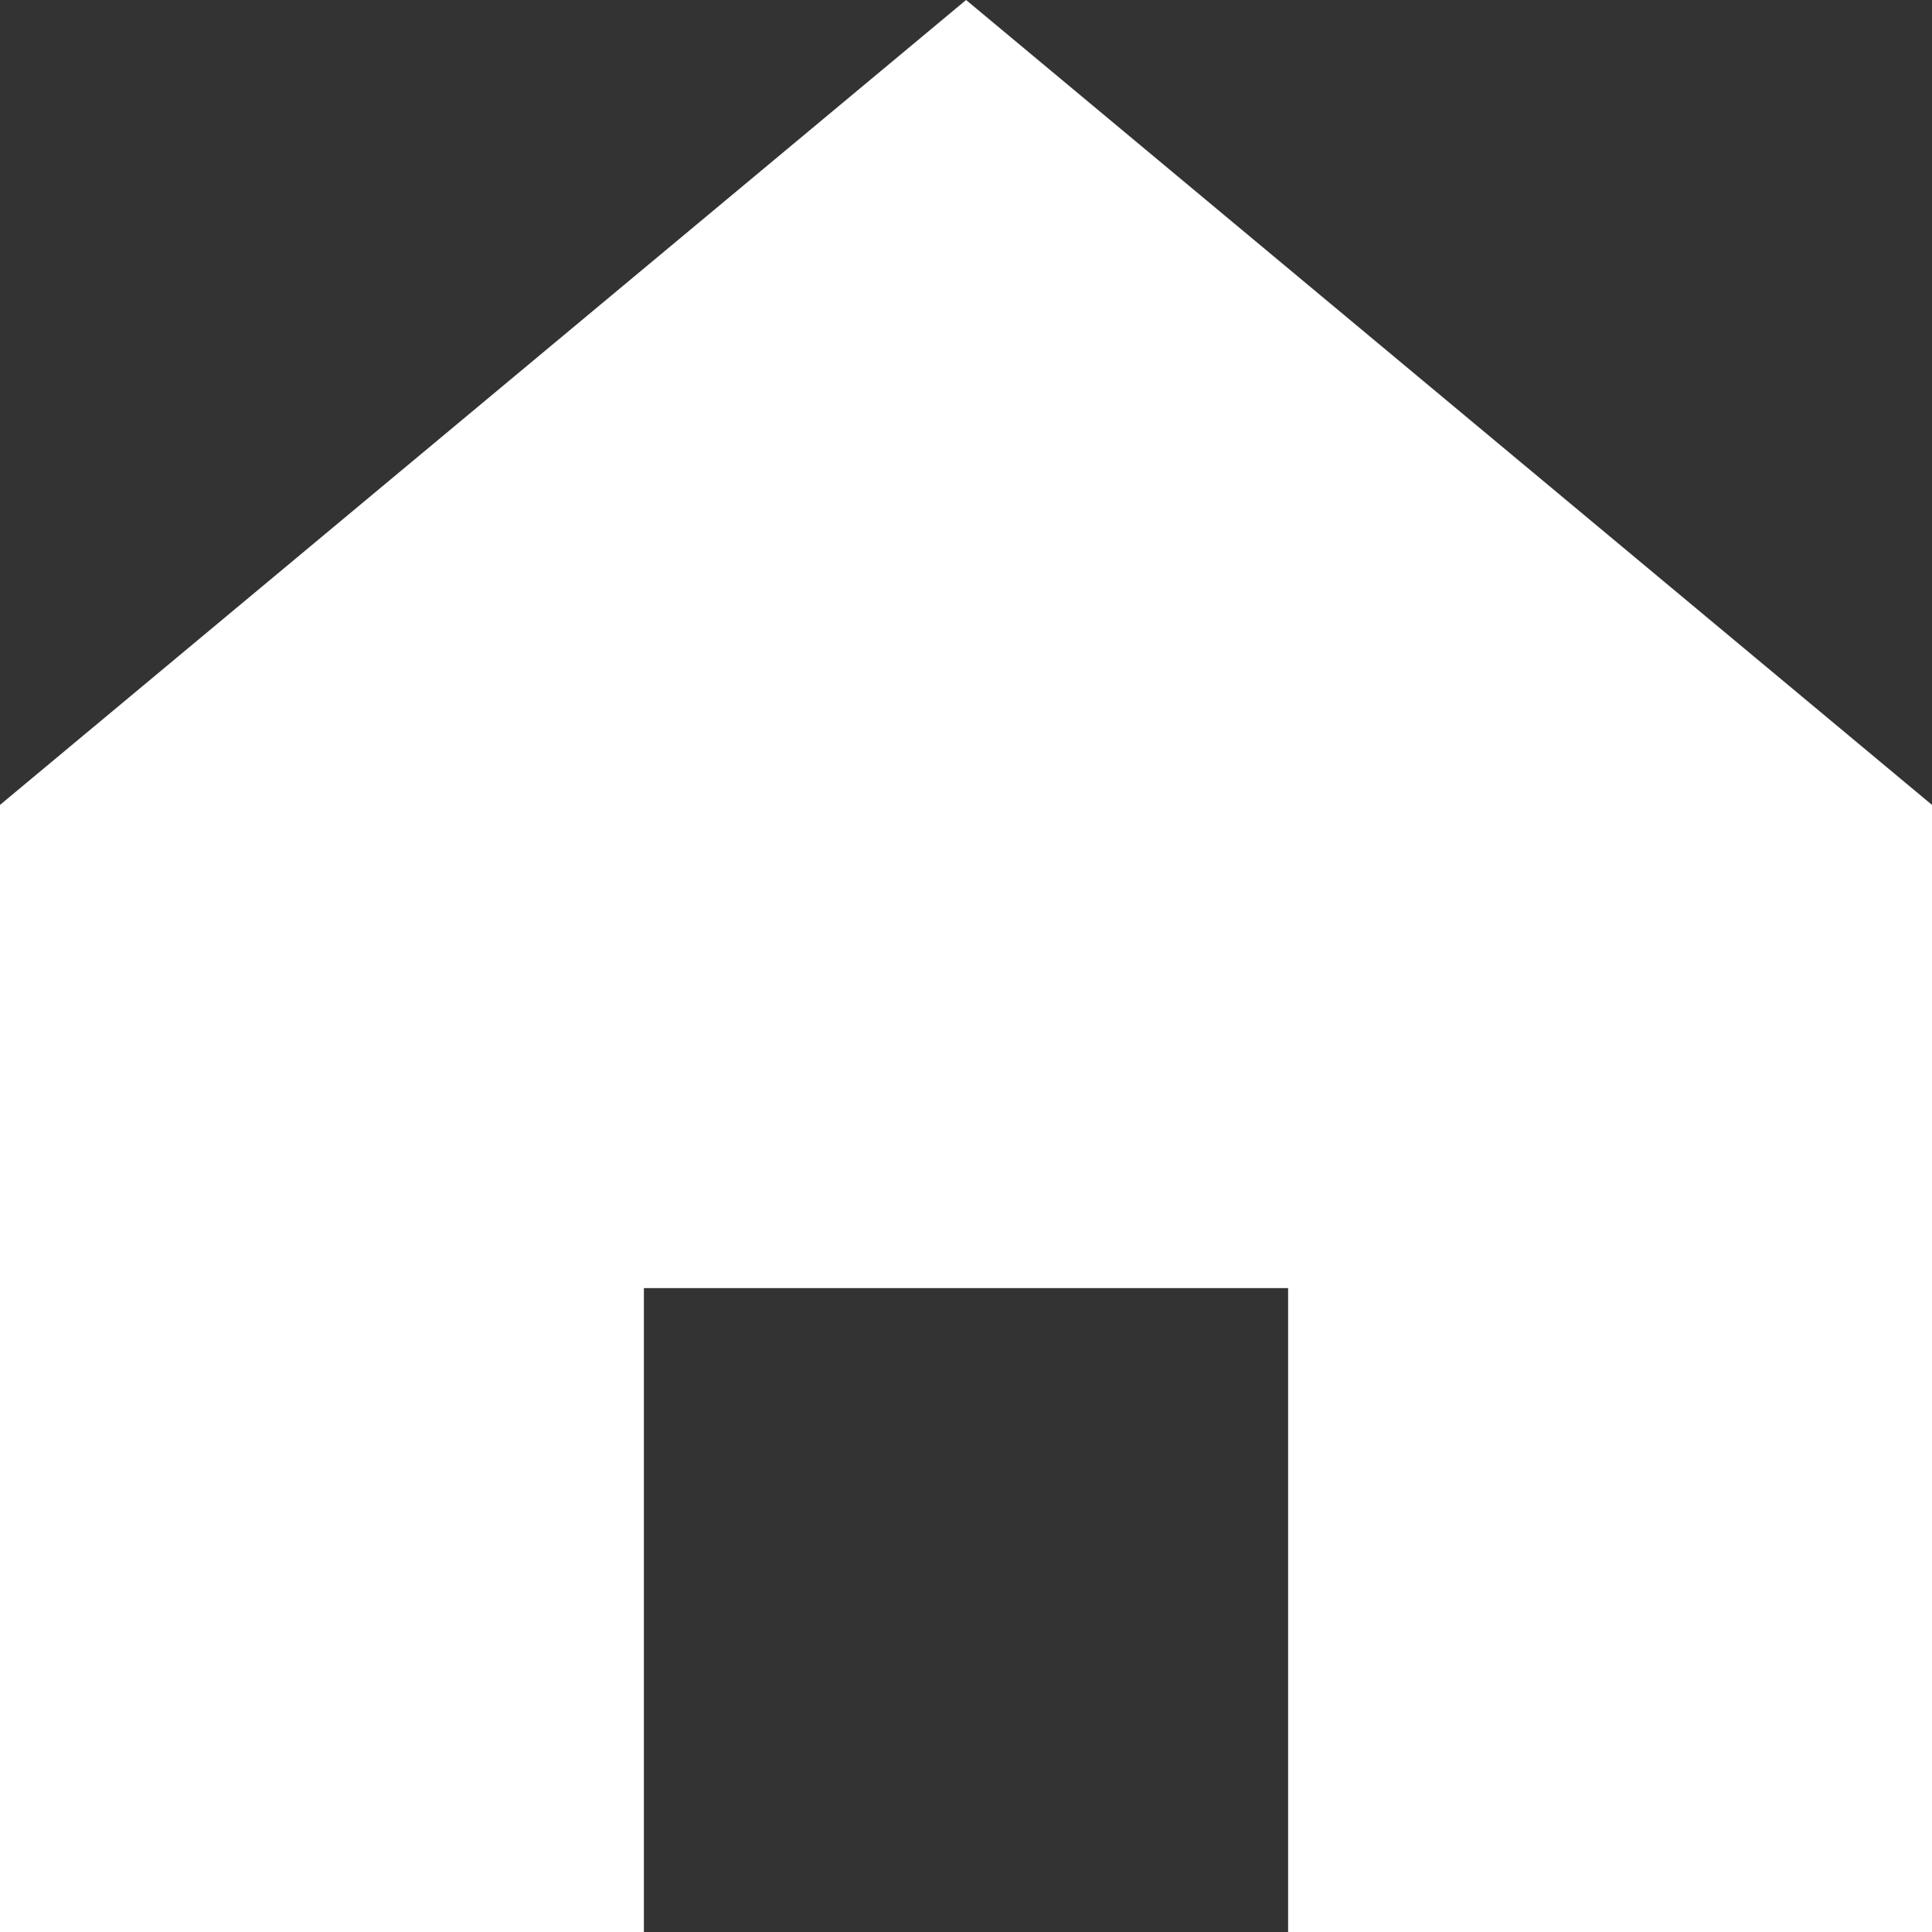 <svg xmlns="http://www.w3.org/2000/svg" width="767.936" height="768" viewBox="0 0 767.936 768">
  <rect x="0" y="0" width="767.936" height="768" fill="#333333" stroke="none"/>
  <path id="home-filled-svgrepo-com" d="M512,128,128,447.936V896H383.936V640H640V896H895.936V447.936Z" transform="translate(-128 -128)" fill="#fff"/>
</svg>
